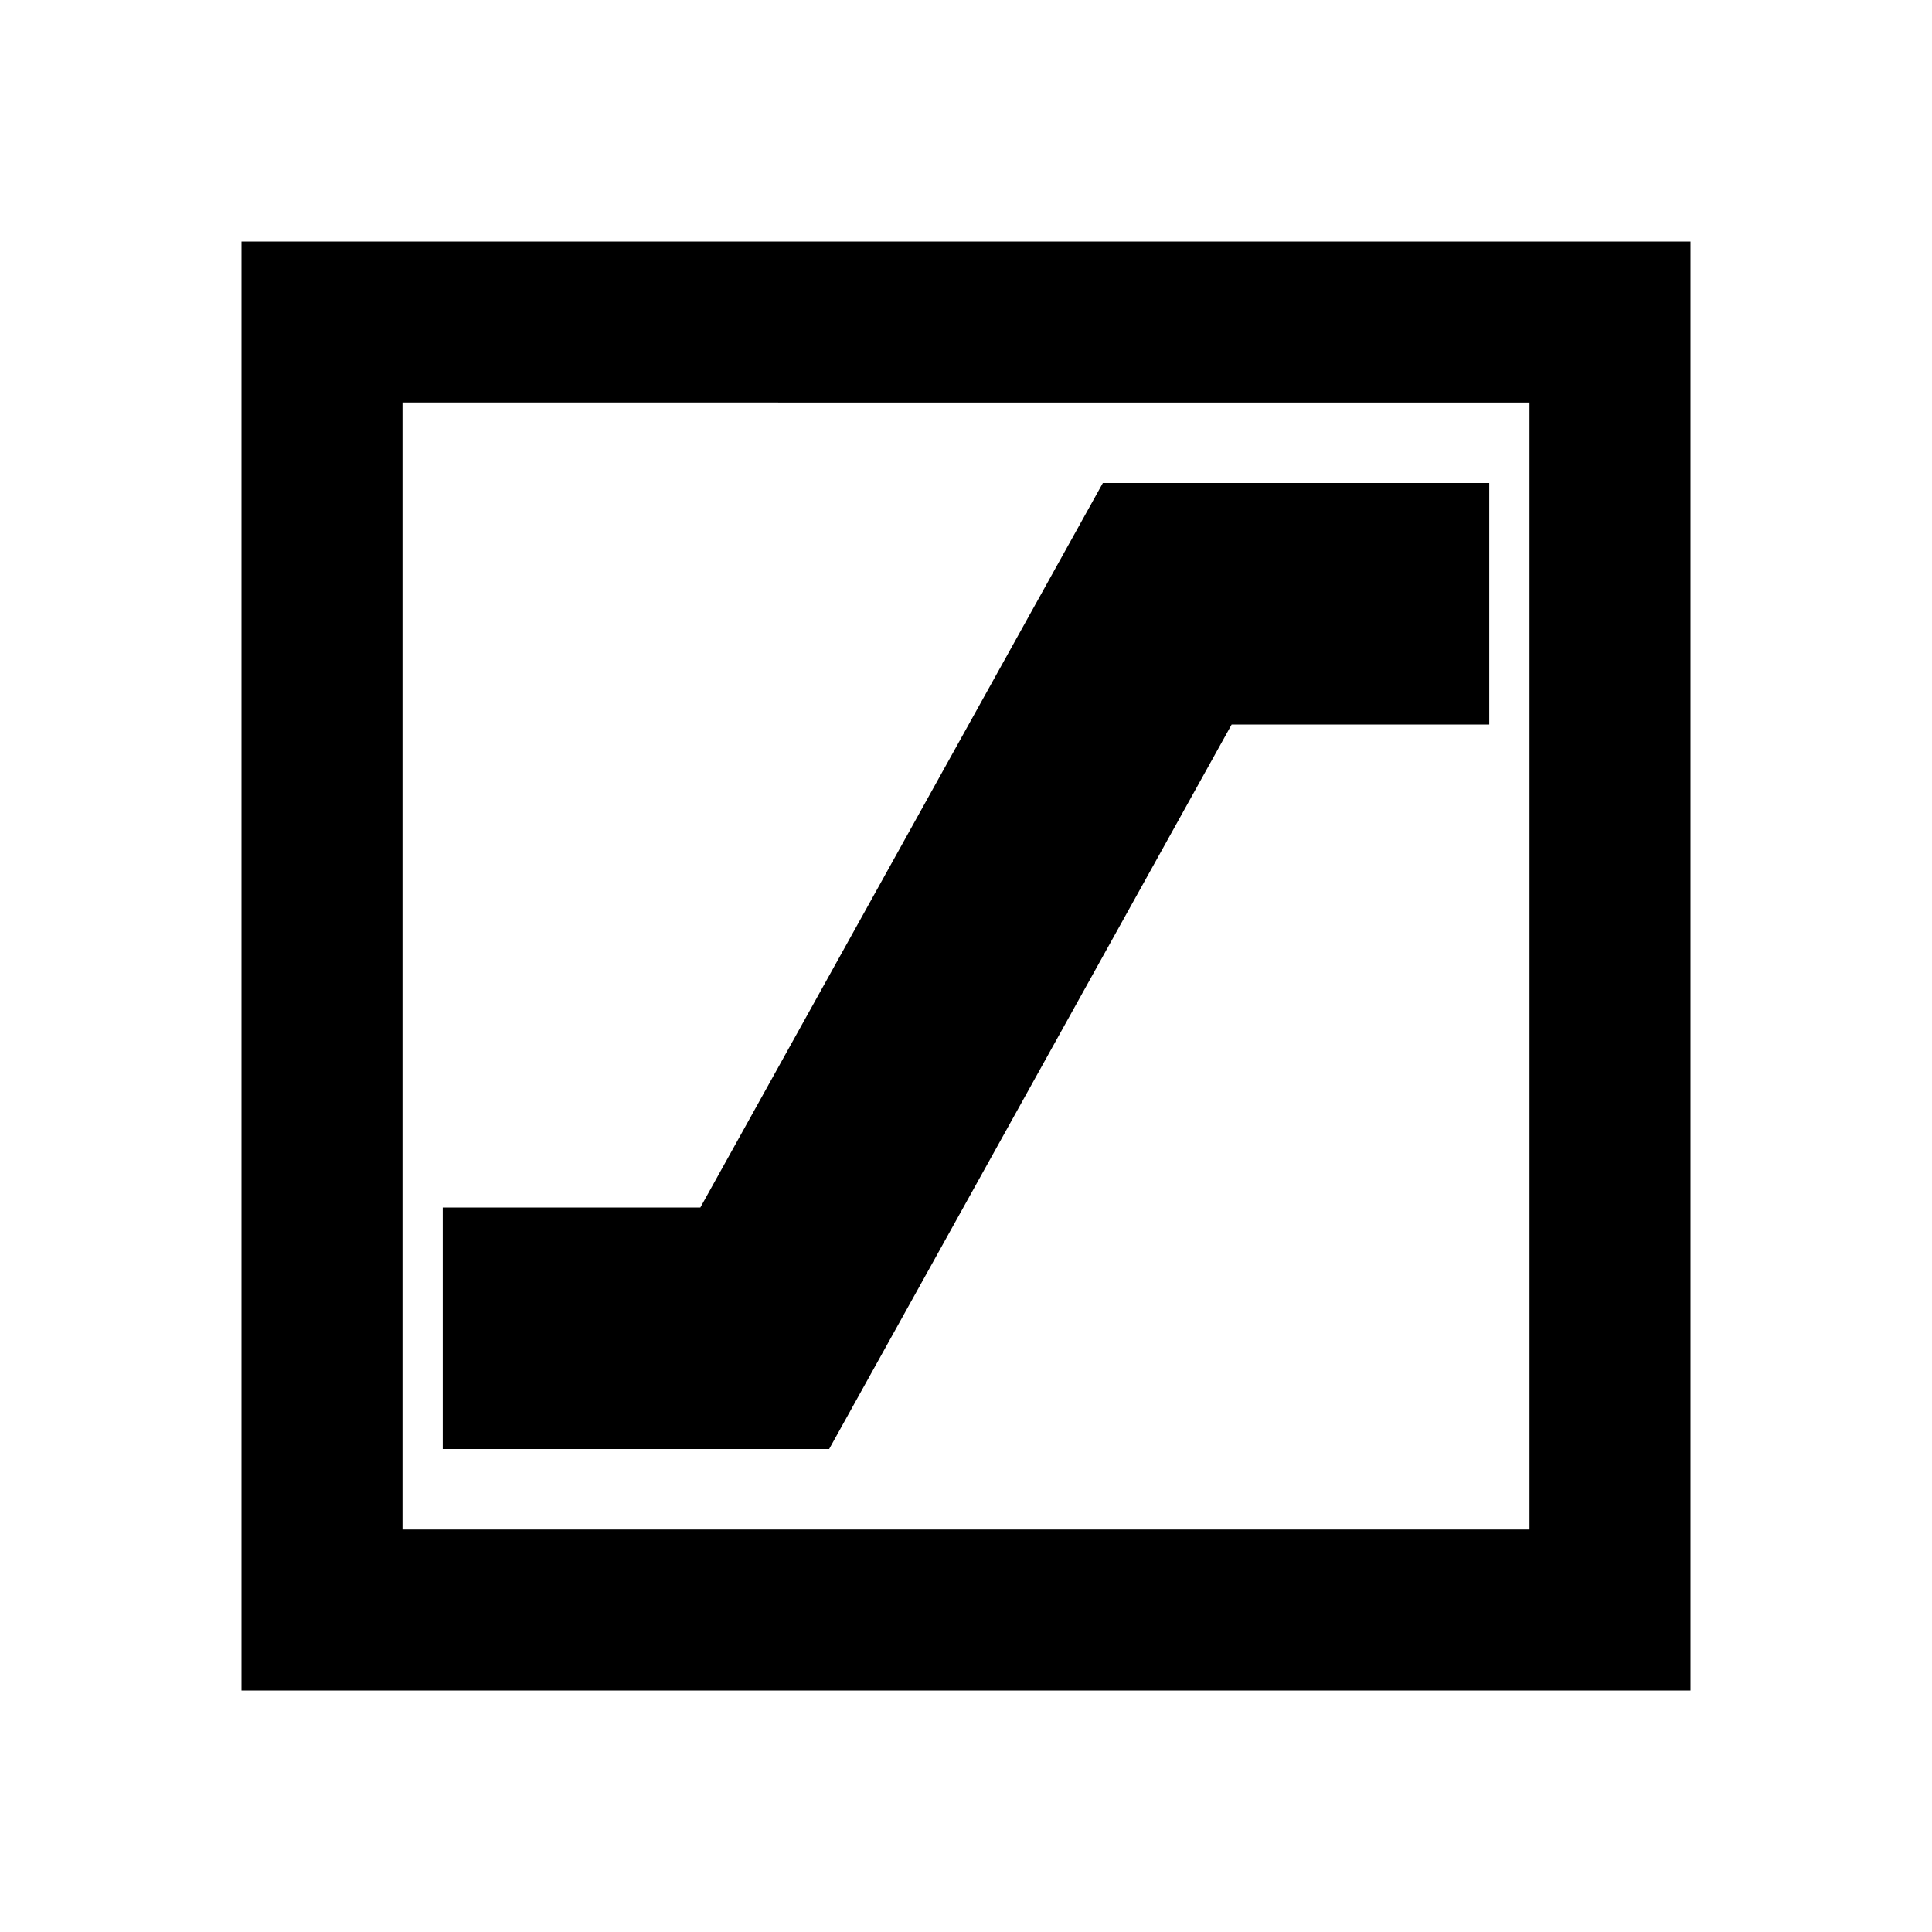 <svg xmlns="http://www.w3.org/2000/svg" height="24" viewBox="0 -960 960 960" width="24"><path d="M220-240h192l200-360h128v-120H548L348-360H220v120ZM120-120v-720h720v720H120Zm80-80h560v-560H200v560Zm0 0v-560 560Z"/></svg>